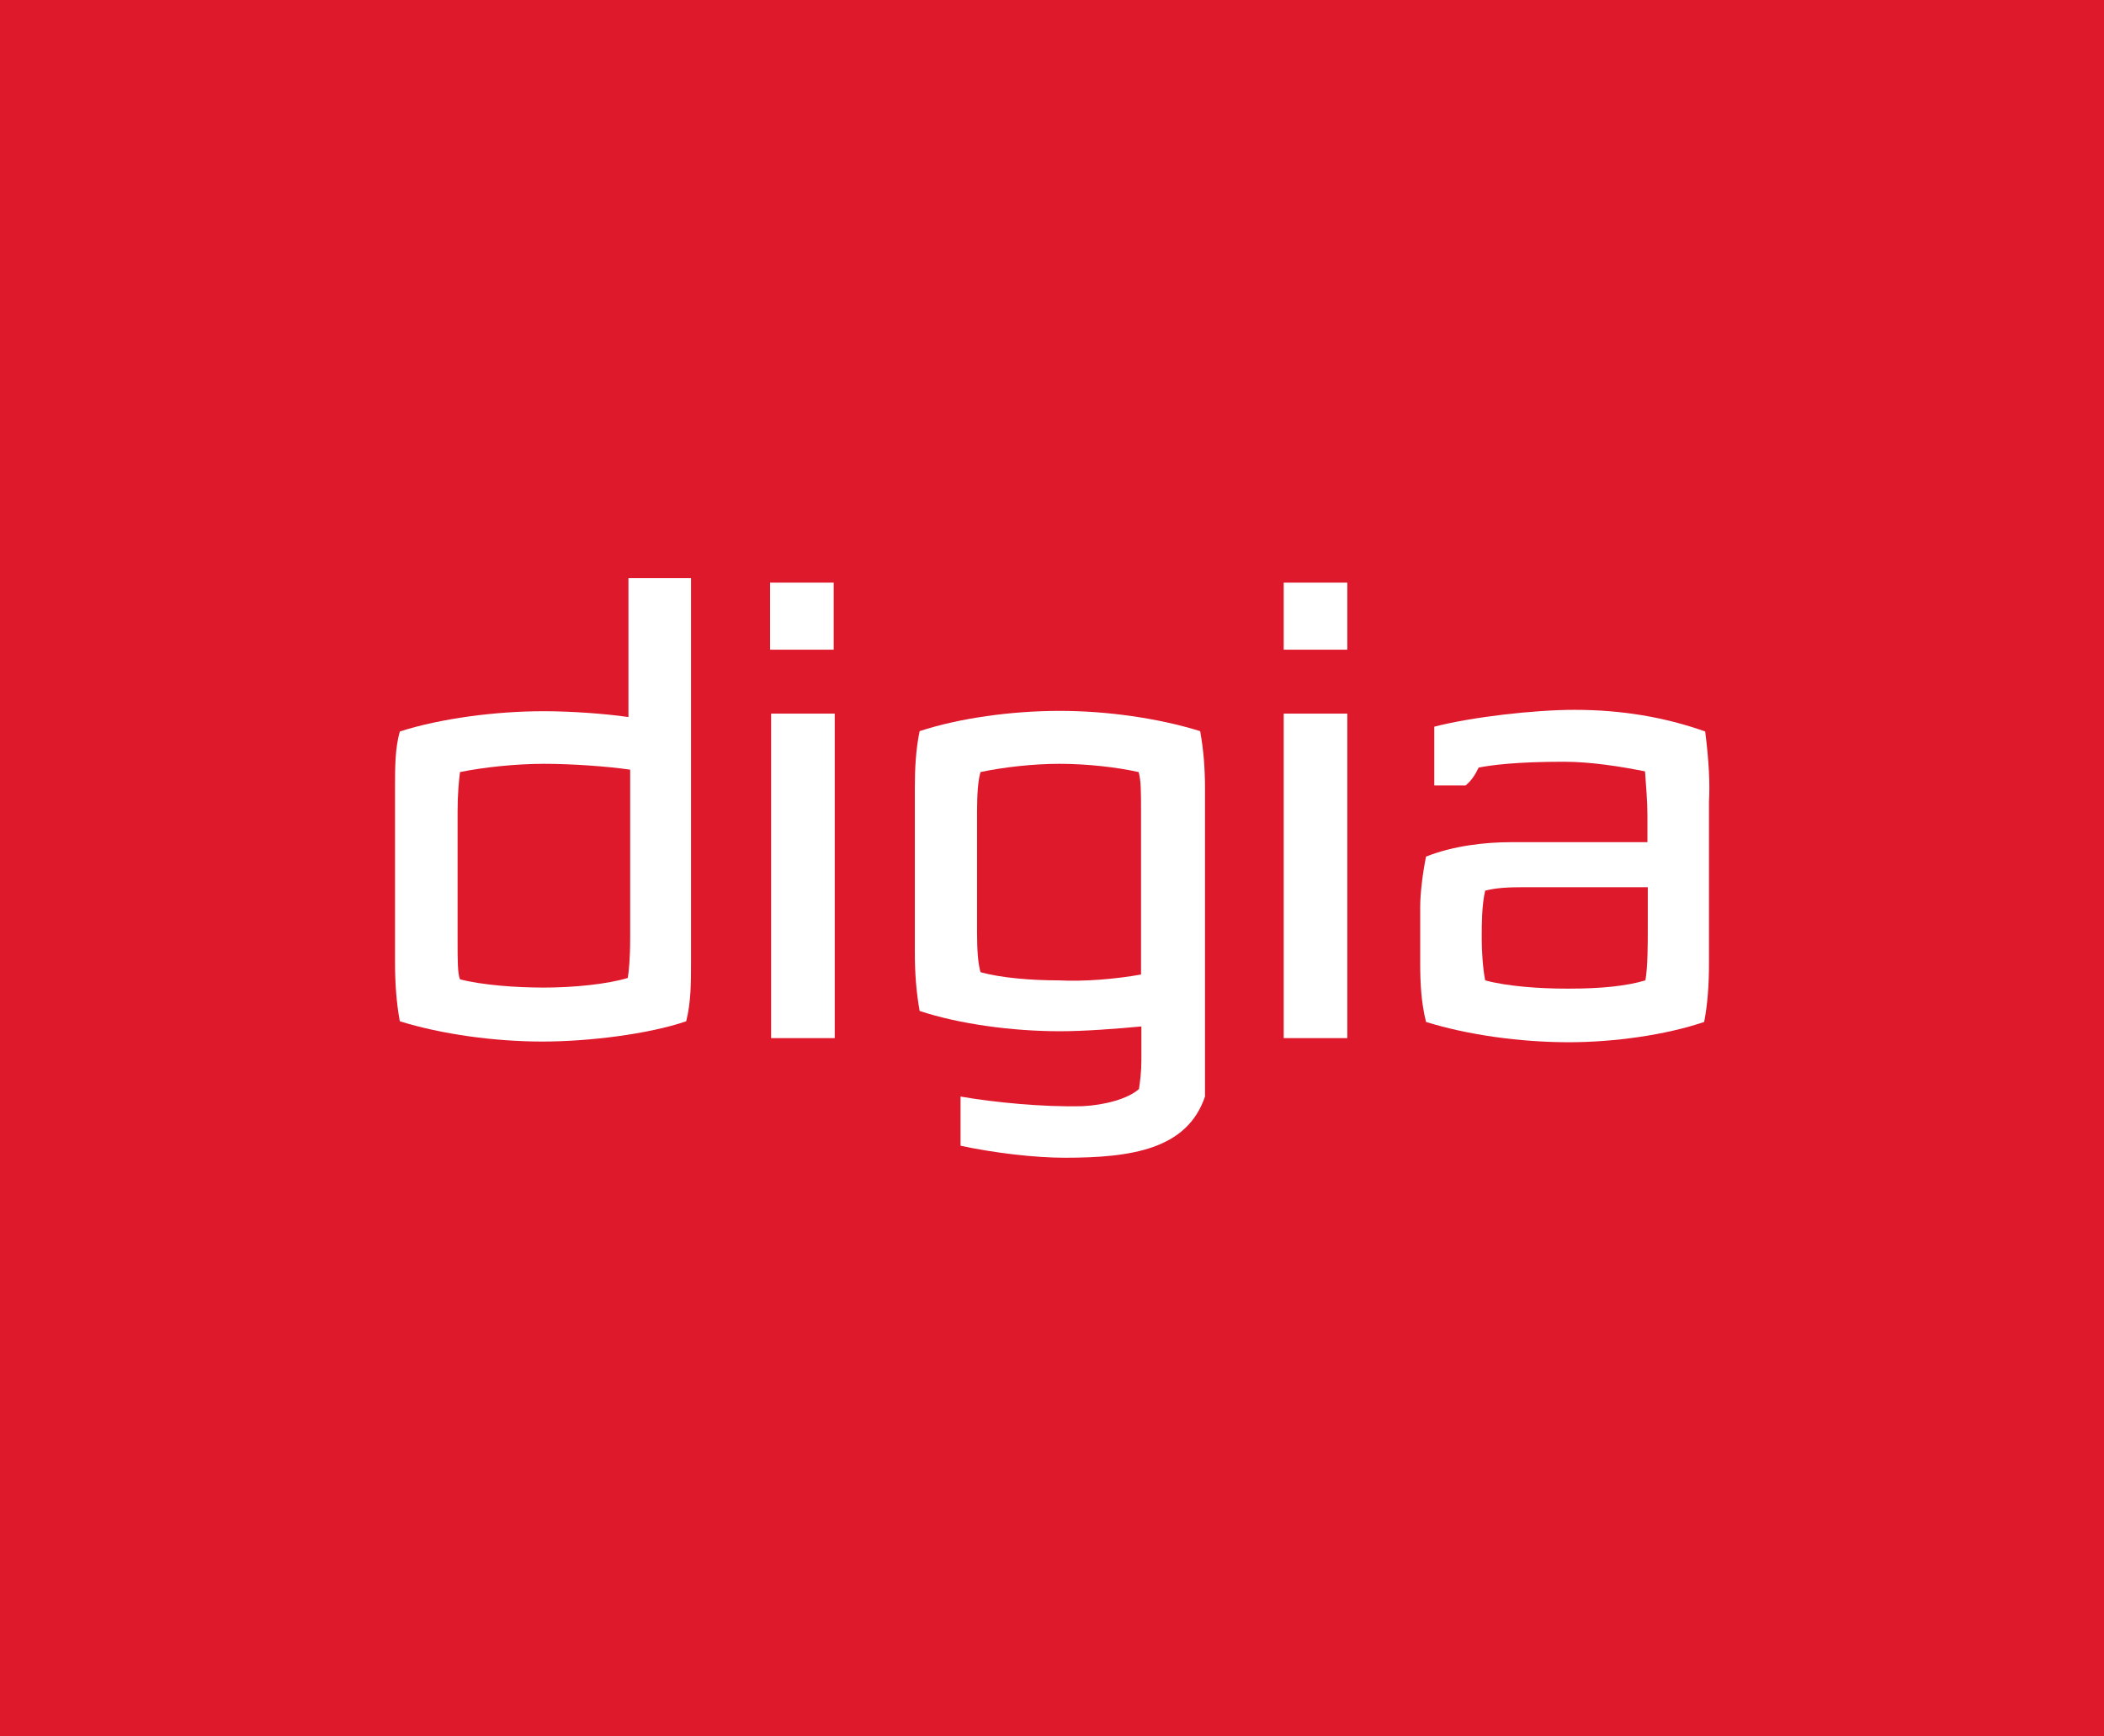 <?xml version="1.0" encoding="utf-8"?>
<!-- Generator: Adobe Illustrator 18.1.1, SVG Export Plug-In . SVG Version: 6.00 Build 0)  -->
<svg version="1.1" id="Layer_1" xmlns="http://www.w3.org/2000/svg" xmlns:xlink="http://www.w3.org/1999/xlink" x="0px" y="0px"
	 viewBox="0 287 612 505.1" enable-background="new 0 287 612 505.1" xml:space="preserve">
<rect y="287" fill="#DF192C" width="612" height="505.1"/>
<path fill="#FFFFFF" d="M114.9,567v-50.5c0-6.3,0-11.8,1.4-16.7c11.8-3.8,27.9-5.9,41.8-5.9c8,0,17.8,0.7,24.7,1.7v-40.4H201V567
	c0,5.9,0,11.5-1.4,17.1c-11.1,3.8-28.6,5.9-41.8,5.9c-13.9,0-29.3-2.1-41.5-5.9C115.3,578.8,114.9,572.8,114.9,567 M133.8,511.6
	c-0.3,2.4-0.7,6.3-0.7,11.5v37.3c0,5.9,0,9.8,0.7,11.5c6.6,1.7,16.4,2.4,24.4,2.4c8.7,0,18.5-1,24.4-2.8c0.3-1.7,0.7-5.6,0.7-11.5
	v-49.1c-7-1-17.1-1.7-25.1-1.7C150.1,509.2,140.7,510.2,133.8,511.6"/>
<rect x="224.3" y="494.6" fill="#FFFFFF" width="18.5" height="94.4"/>
<path fill="#FFFFFF" d="M331.3,603.8c0.3-2.1,0.7-4.9,0.7-8.4v-9.8c-7.3,0.7-16.7,1.4-23.7,1.4c-13.9,0-29.3-2.1-40.8-5.9
	c-1-5.6-1.4-11.1-1.4-17.1v-47.6c0-5.9,0.3-11.5,1.4-16.7c11.5-3.8,26.8-5.9,40.8-5.9c13.6,0,28.6,2.1,40.8,5.9
	c1,5.6,1.4,10.8,1.4,16.7V606c-5.2,15.3-21.2,17.8-40.8,17.8c-8.7,0-20.6-1.4-30.3-3.5V606c9.8,1.7,24,3.1,35.5,2.8
	C321.2,608.5,328.1,606.7,331.3,603.8 M331.9,570.5v-47.4c0-5.6,0-9.1-0.7-11.5c-6.3-1.4-15-2.4-23-2.4c-7.7,0-16.4,1-23,2.4
	c-0.7,2.4-1,6.3-1,11.5v35.2c0,5.2,0.3,9.1,1,11.5c5.9,1.7,15,2.4,22.6,2.4C315.6,572.6,324.6,571.8,331.9,570.5"/>
<rect x="373.4" y="494.6" fill="#FFFFFF" width="18.5" height="94.4"/>
<path fill="#FFFFFF" d="M496,499.8c-11.8-4.2-24.4-6.3-38-6.3c-11.8,0-30,2.1-40.8,4.9v17.1h9.1c1.7-1.4,2.8-3.1,3.8-5.2
	c3.5-0.7,10.8-1.7,24.7-1.7c8,0,16.7,1.4,23.7,2.8c0.3,4.5,0.7,8.7,0.7,12.9v7.7h-39.7c-7.3,0-16.7,1-24.7,4.2
	c-1,4.9-1.7,10.8-1.7,14.6v16.4c0,5.9,0.3,11.5,1.7,17.1c12.2,3.8,27.5,5.9,41.5,5.9c13.2,0,28.2-2.1,39.4-5.9
	c1-5.2,1.4-10.8,1.4-17.1v-47C497.4,515.1,497.1,508.5,496,499.8 M443.1,545.1h36.2v11.8c0,4.9,0,11.5-0.7,15.3
	c-5.6,1.7-13.2,2.4-21.9,2.4c-0.3,0-1,0-1.4,0c-7.7,0-17.1-0.7-23.3-2.4c-0.7-3.5-1-8.7-1-11.8V559c0-2.8,0-8.7,1-12.9
	C435.1,545.3,438.5,545.1,443.1,545.1 M414.9,536c-1,4.9-1.7,14.6-1.7,14.6V567"/>
<rect x="224" y="456.5" fill="#FFFFFF" width="18.5" height="19.5"/>
<rect x="373.4" y="456.5" fill="#FFFFFF" width="18.5" height="19.5"/>
</svg>
